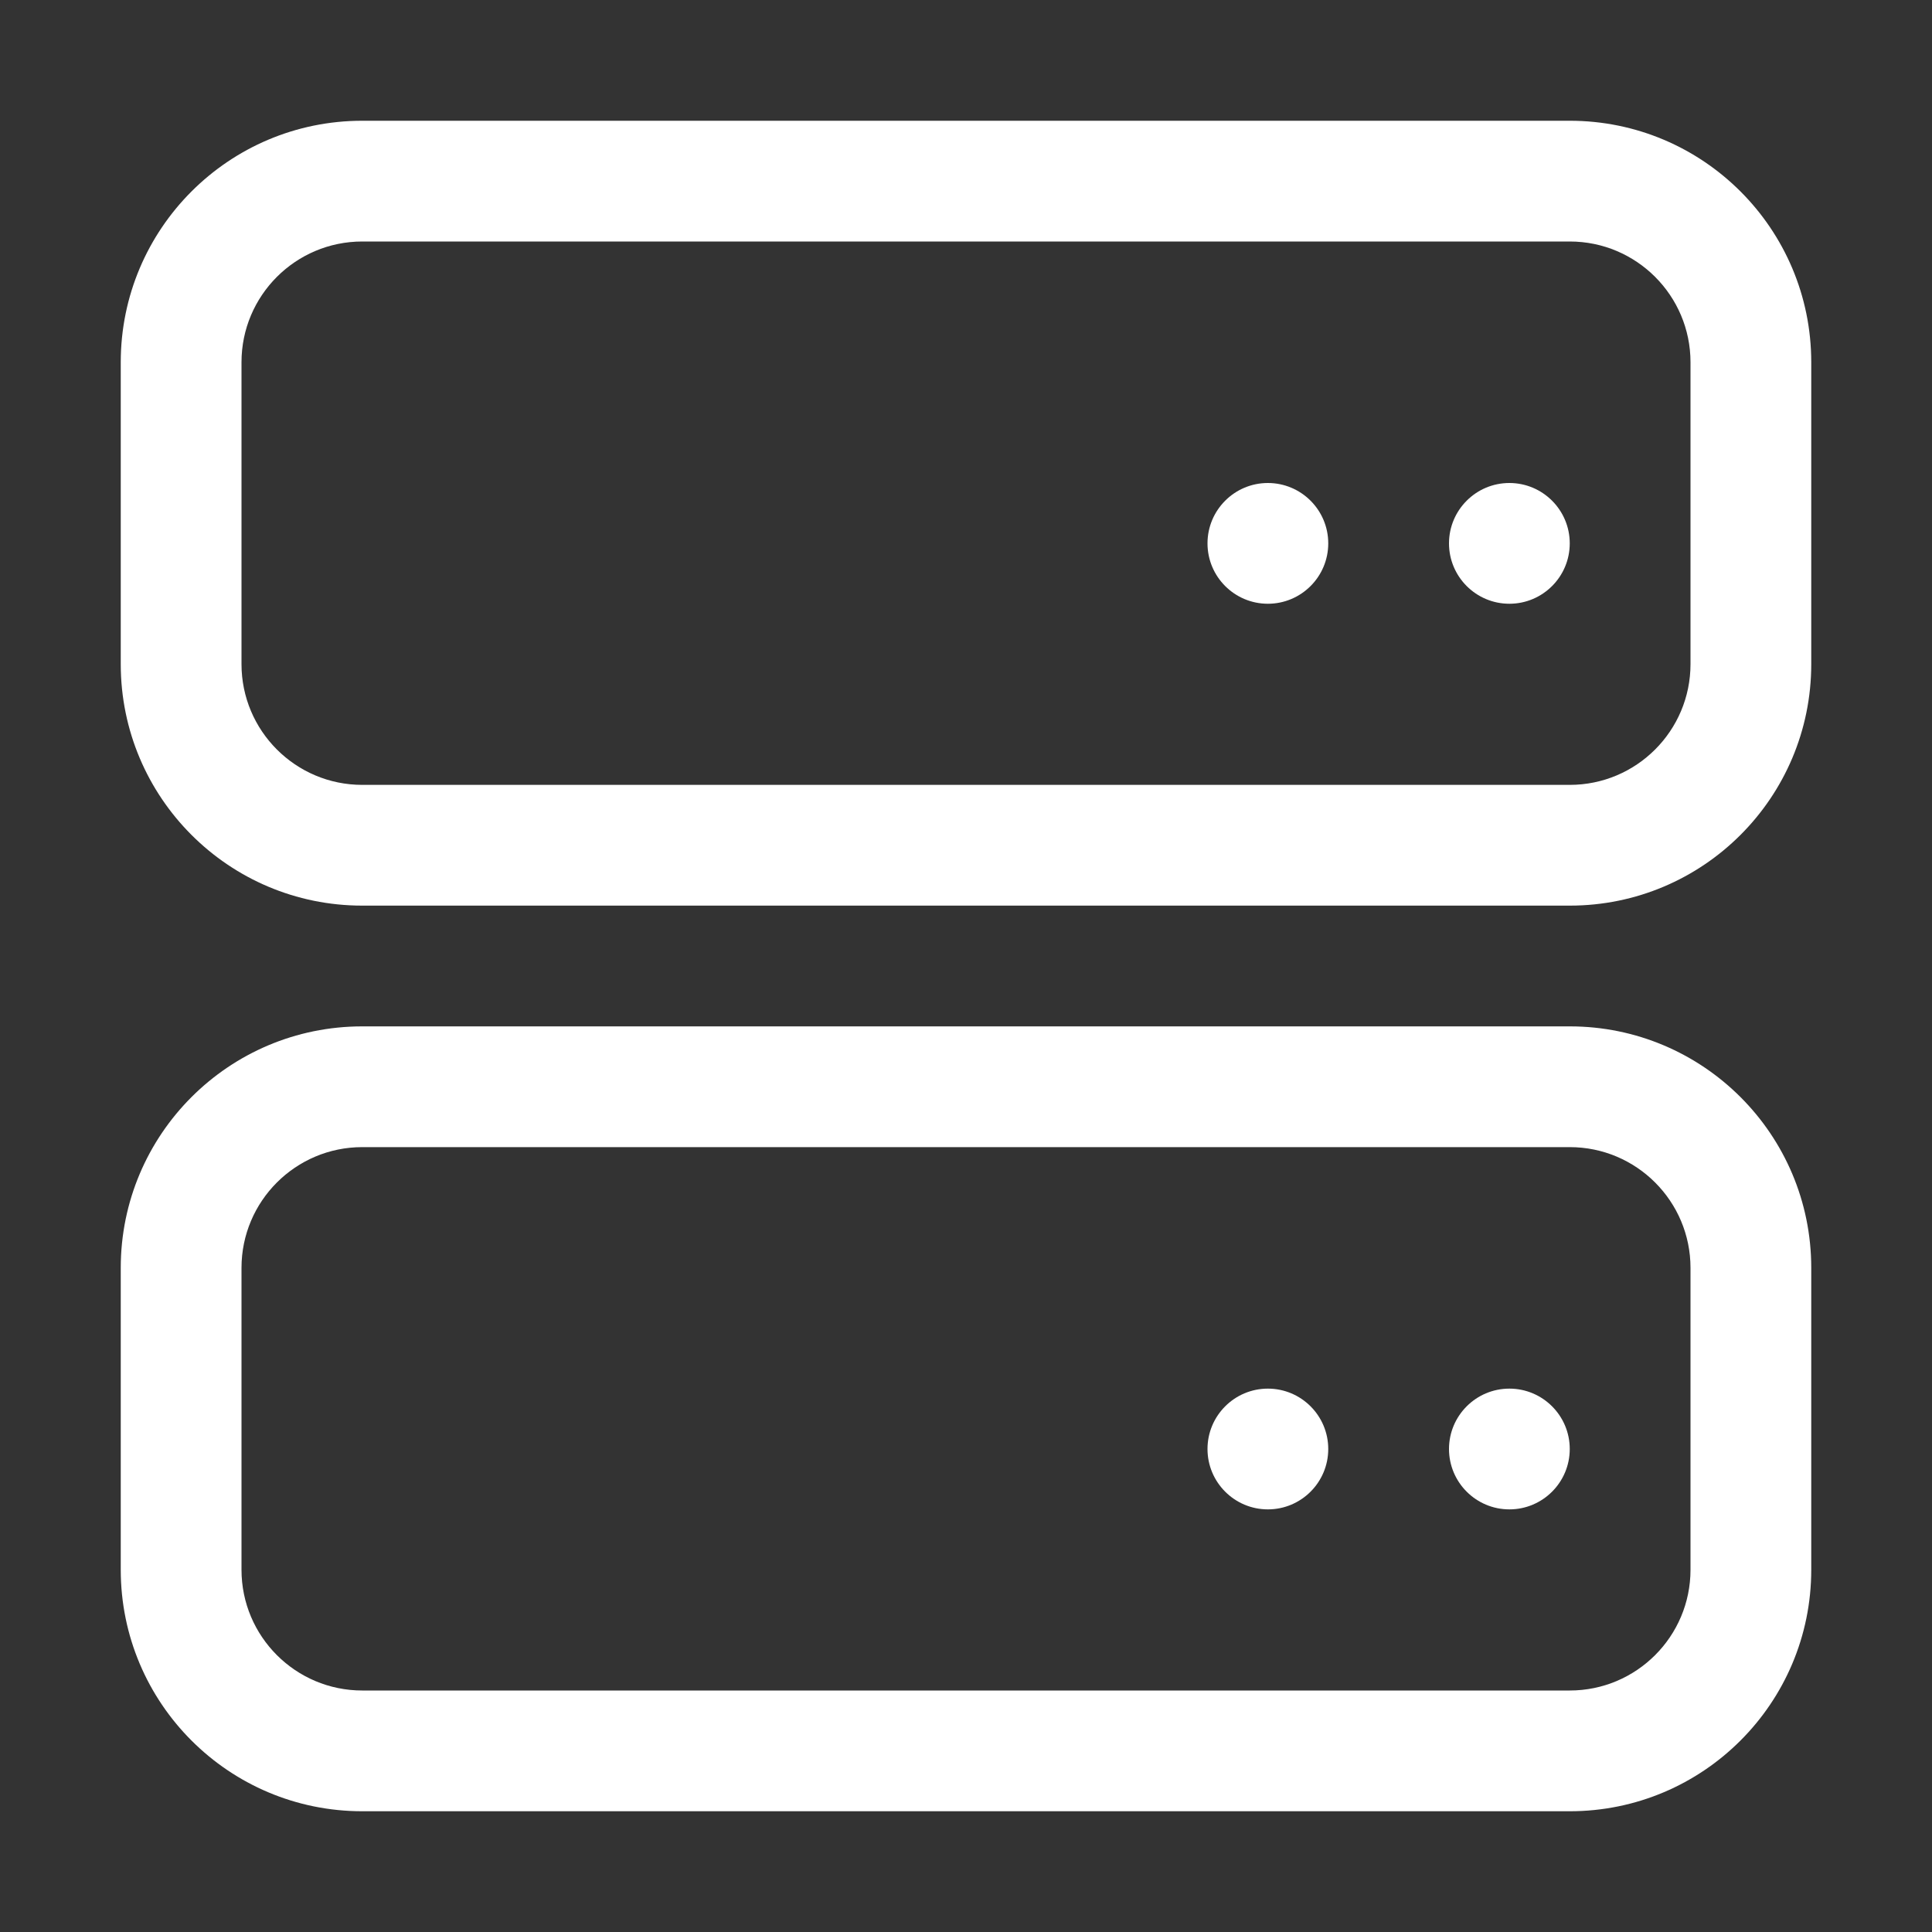 <svg width="24" height="24" viewBox="0 0 24 24" fill="none" xmlns="http://www.w3.org/2000/svg">
<rect x="0" y="0" width="24" height="24" fill="#333333" stroke="none"/>
<path fill-rule="evenodd" clip-rule="evenodd" d="M4.5 3H19.5C20.328 3 21 3.672 21 4.5L21 8.25C21 9.078 20.328 9.75 19.5 9.75H4.5C3.672 9.75 3 9.078 3 8.25L3 4.5C3 3.672 3.672 3 4.5 3ZM1.5 4.5C1.5 2.843 2.843 1.5 4.5 1.5H19.5C21.157 1.5 22.5 2.843 22.5 4.5L22.5 8.25C22.5 9.907 21.157 11.25 19.5 11.25H4.5C2.843 11.25 1.5 9.907 1.5 8.25V4.5ZM4.5 14.25H19.5C20.328 14.25 21 14.922 21 15.75L21 19.5C21 20.328 20.328 21 19.5 21H4.5C3.672 21 3 20.328 3 19.5L3 15.75C3 14.922 3.672 14.25 4.5 14.25ZM1.5 15.75C1.5 14.093 2.843 12.75 4.5 12.75H19.5C21.157 12.75 22.5 14.093 22.5 15.75L22.5 19.5C22.5 21.157 21.157 22.5 19.5 22.5H4.5C2.843 22.5 1.5 21.157 1.5 19.5V15.75ZM19.5 6.75C19.5 7.164 19.164 7.5 18.75 7.5C18.336 7.5 18 7.164 18 6.75C18 6.336 18.336 6 18.75 6C19.164 6 19.5 6.336 19.5 6.75ZM18.75 18.75C19.164 18.75 19.5 18.414 19.5 18C19.5 17.586 19.164 17.25 18.75 17.25C18.336 17.25 18 17.586 18 18C18 18.414 18.336 18.75 18.75 18.75ZM16.5 6.75C16.5 7.164 16.164 7.5 15.75 7.5C15.336 7.5 15 7.164 15 6.75C15 6.336 15.336 6 15.75 6C16.164 6 16.5 6.336 16.5 6.75ZM15.75 18.75C16.164 18.75 16.5 18.414 16.5 18C16.5 17.586 16.164 17.25 15.75 17.25C15.336 17.25 15 17.586 15 18C15 18.414 15.336 18.75 15.75 18.75Z" fill="white"/>
</svg>
